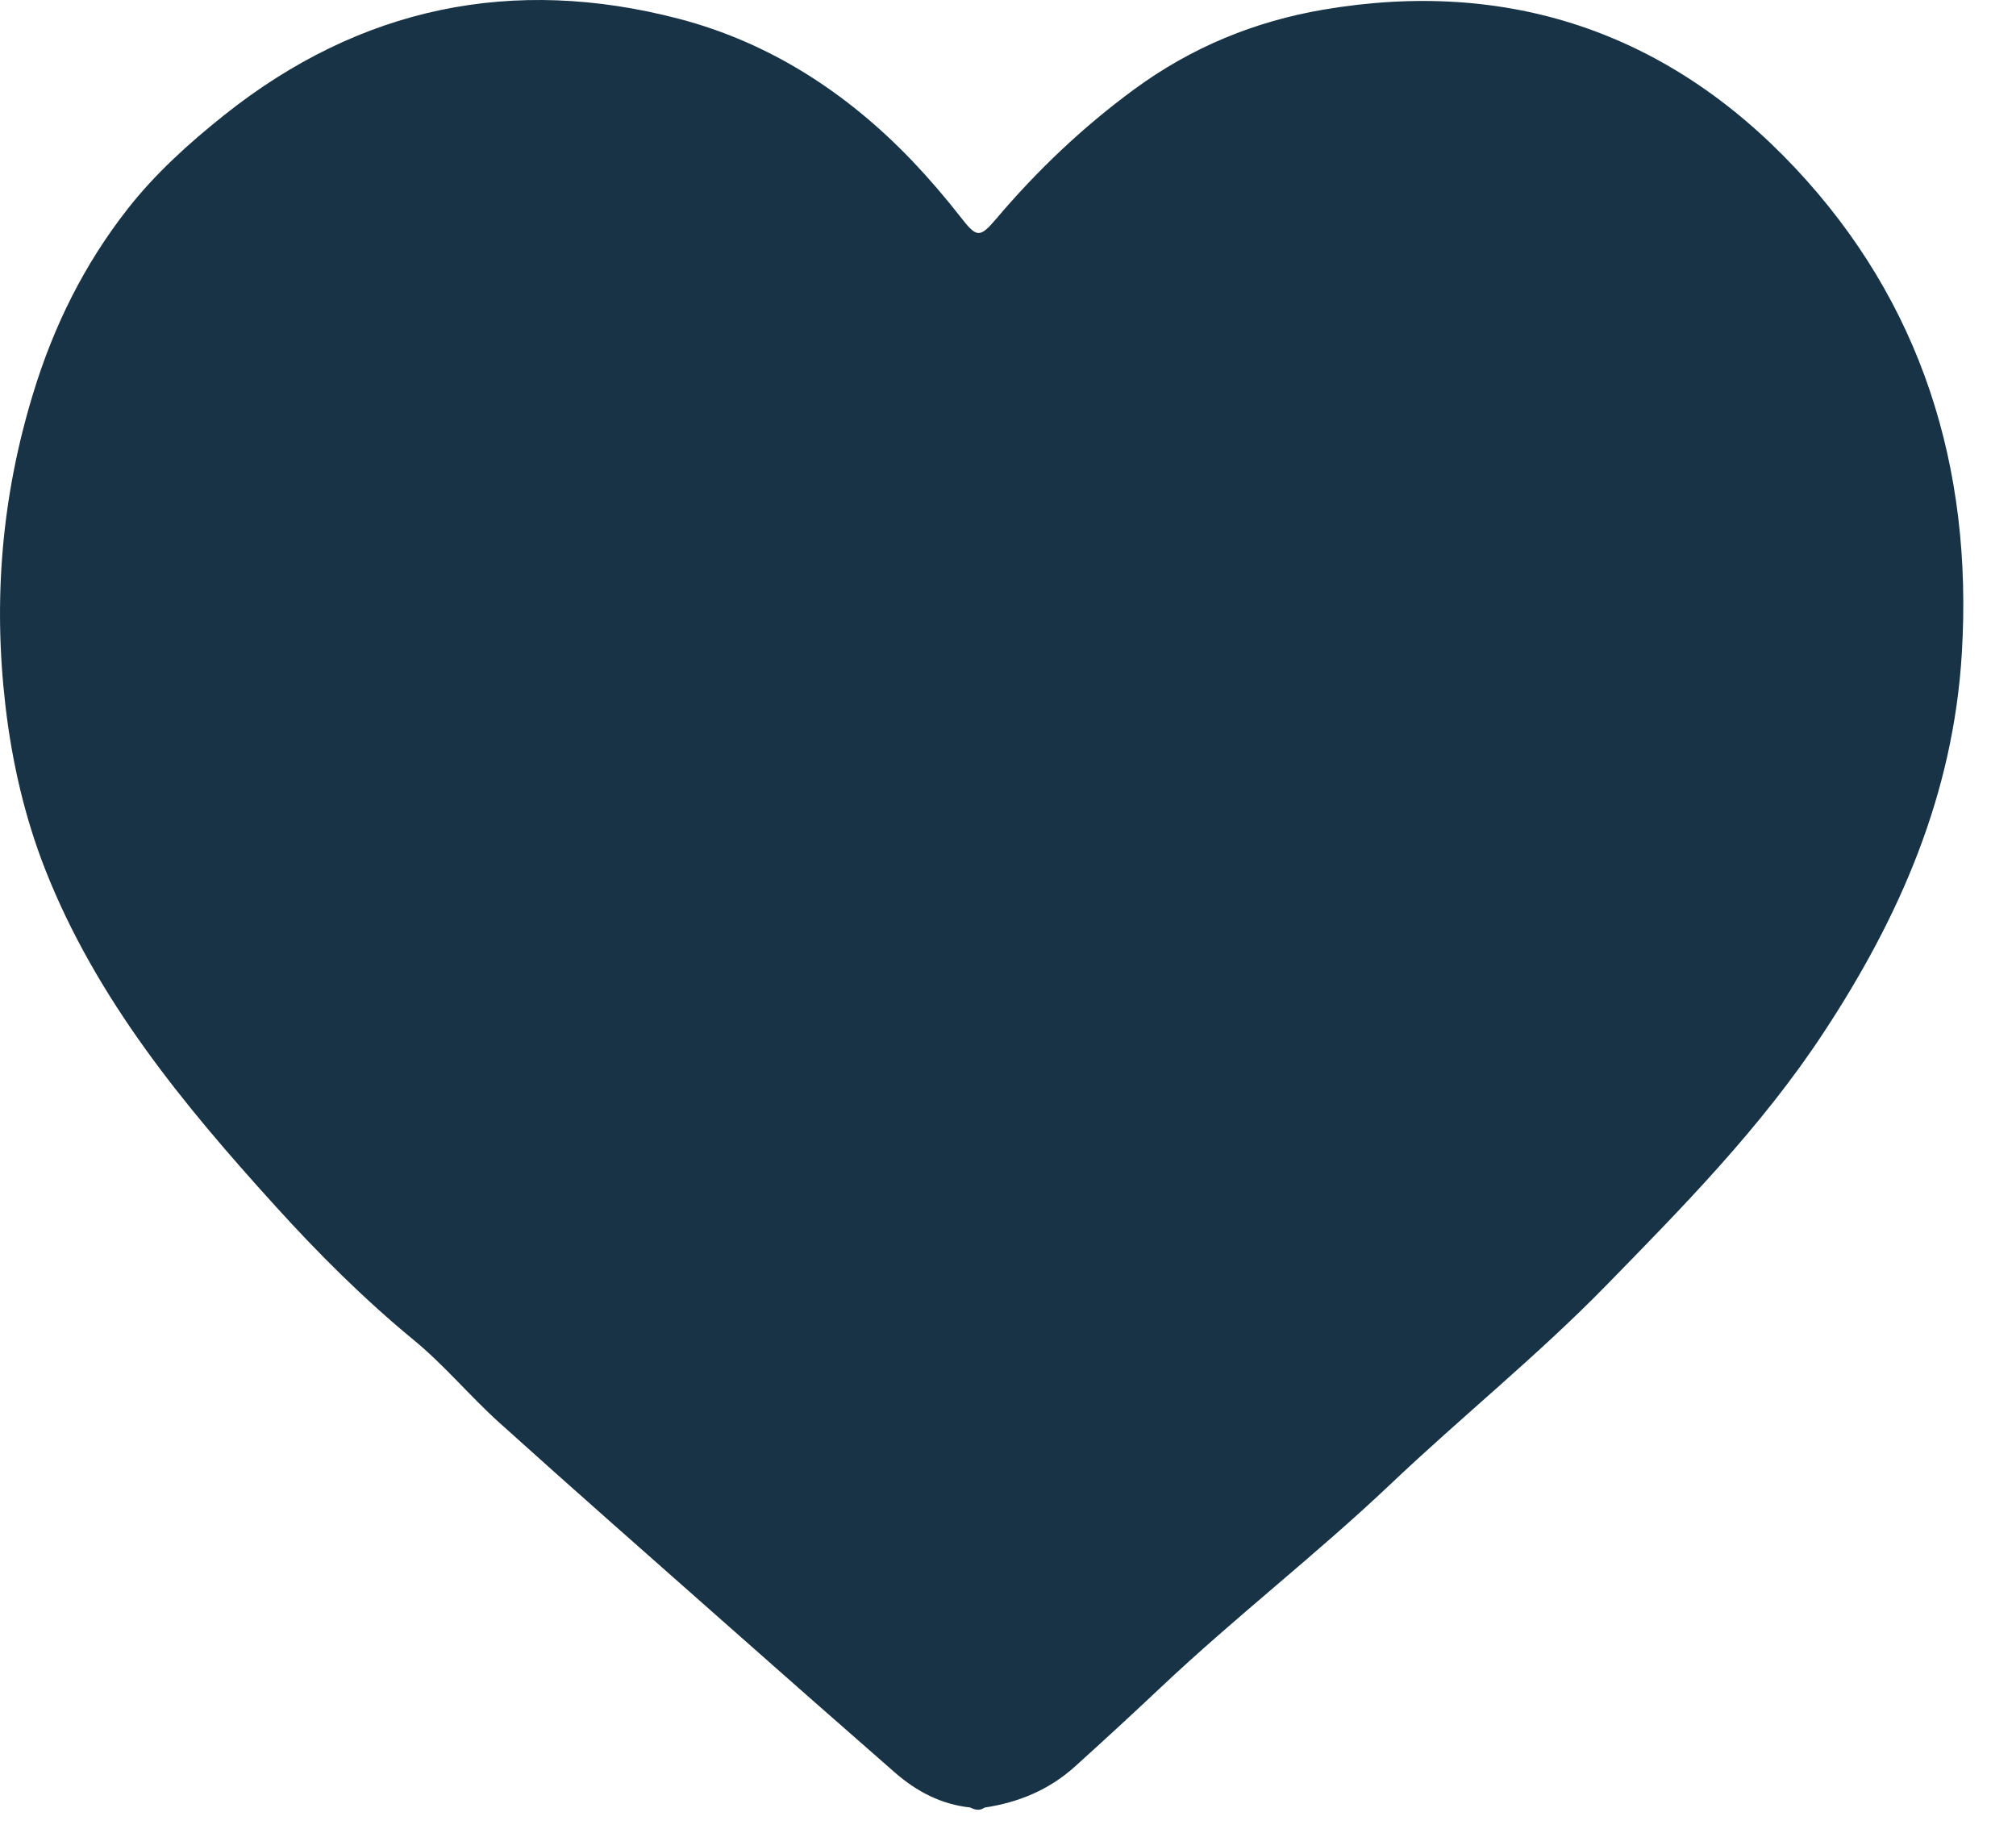 <svg width="22" height="20" viewBox="0 0 22 20" fill="none" xmlns="http://www.w3.org/2000/svg">
<path d="M19.592 1.835C18.191 0.343 16.443 -0.235 14.444 0.105C13.697 0.232 13.004 0.514 12.377 0.975C11.816 1.387 11.317 1.861 10.867 2.393C10.69 2.601 10.655 2.591 10.483 2.369C10.318 2.158 10.144 1.955 9.961 1.762C9.244 1.01 8.394 0.462 7.408 0.205C5.603 -0.266 3.935 0.071 2.448 1.255C2.062 1.563 1.693 1.895 1.389 2.285C0.92 2.885 0.586 3.554 0.359 4.302C0.018 5.421 -0.075 6.544 0.059 7.698C0.13 8.313 0.271 8.922 0.493 9.487C1.051 10.905 2.003 12.056 3.003 13.159C3.475 13.68 3.971 14.175 4.514 14.622C4.846 14.894 5.126 15.233 5.446 15.522C6.262 16.258 7.087 16.982 7.91 17.71C8.527 18.256 9.145 18.8 9.765 19.342C10.003 19.55 10.273 19.691 10.588 19.724C10.64 19.751 10.692 19.762 10.744 19.725C11.113 19.669 11.447 19.534 11.733 19.275C12.048 18.991 12.359 18.704 12.668 18.413C13.48 17.646 14.363 16.965 15.174 16.196C15.945 15.464 16.774 14.798 17.52 14.035C18.367 13.168 19.217 12.306 19.894 11.278C20.726 10.017 21.317 8.674 21.409 7.125C21.531 5.09 20.961 3.293 19.592 1.835Z" fill="#173345"/>
</svg>
